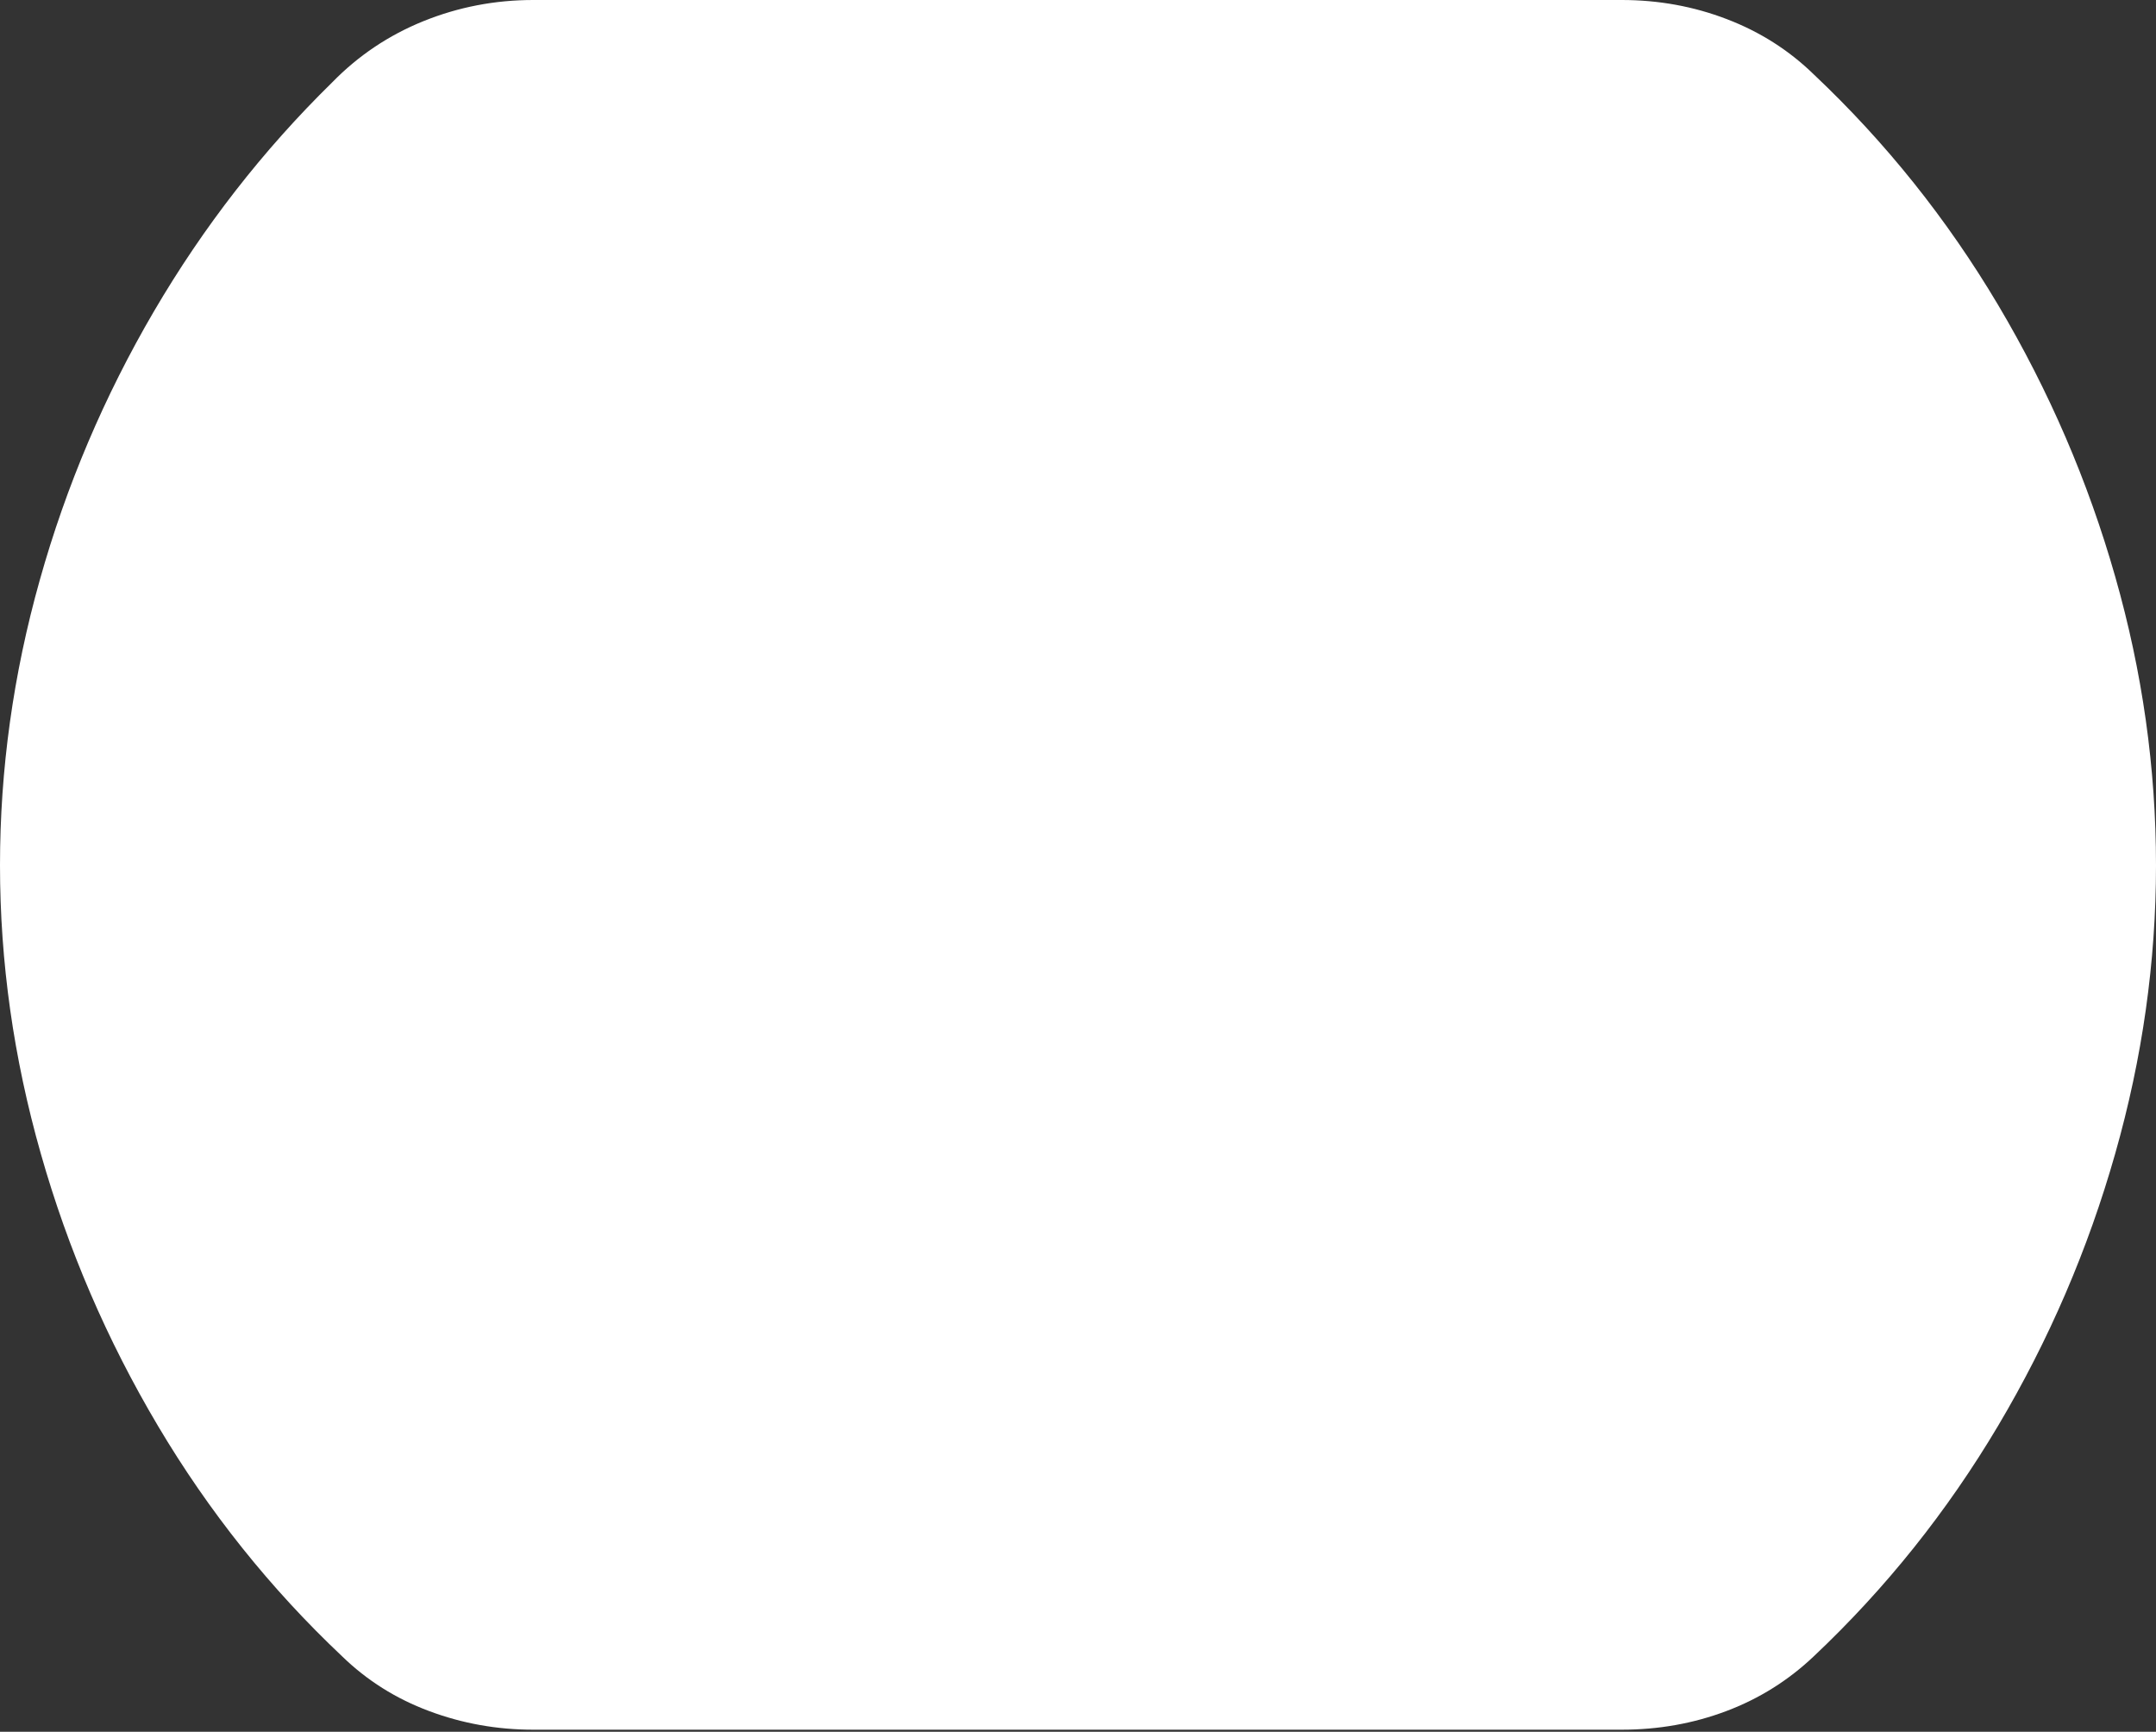 <?xml version="1.0" encoding="UTF-8"?>
<!--Generator: Apple Native CoreSVG 175.5-->
<!DOCTYPE svg
PUBLIC "-//W3C//DTD SVG 1.1//EN"
       "http://www.w3.org/Graphics/SVG/1.1/DTD/svg11.dtd">
<svg version="1.1" xmlns="http://www.w3.org/2000/svg" xmlns:xlink="http://www.w3.org/1999/xlink" width="20.928" height="16.807">
 <rect width="100%" height="100%" fill="#333333" stroke="none"/>
 <g>
  <rect height="16.807" opacity="0" width="20.928" x="0" y="0"/>
  <path d="M5.176 16.787L15.742 16.787Q16.279 16.787 16.758 16.606Q17.236 16.426 17.607 16.074Q18.652 15.088 19.395 13.838Q20.137 12.588 20.532 11.196Q20.928 9.805 20.928 8.398Q20.928 6.982 20.532 5.596Q20.137 4.209 19.395 2.959Q18.652 1.709 17.607 0.723Q17.246 0.371 16.763 0.186Q16.279 0 15.742 0L5.176 0Q4.619 0 4.111 0.205Q3.604 0.41 3.223 0.801Q2.217 1.787 1.494 3.022Q0.771 4.258 0.386 5.63Q0 7.002 0 8.398Q0 9.805 0.396 11.196Q0.791 12.588 1.533 13.838Q2.275 15.088 3.32 16.074Q3.682 16.426 4.165 16.606Q4.648 16.787 5.176 16.787Z" fill="#ffffff"/>
  <path d="M6.26 12.471Q5.879 12.471 5.63 12.222Q5.381 11.973 5.381 11.592L5.381 5.312Q5.381 4.941 5.63 4.673Q5.879 4.404 6.26 4.404Q6.631 4.404 6.895 4.673Q7.158 4.941 7.158 5.312L7.158 11.592Q7.158 11.973 6.895 12.222Q6.631 12.471 6.26 12.471ZM14.658 12.471Q14.277 12.471 14.023 12.207Q13.77 11.943 13.77 11.572L13.77 5.322Q13.77 4.941 14.023 4.673Q14.277 4.404 14.658 4.404Q15.039 4.404 15.293 4.673Q15.547 4.941 15.547 5.322L15.547 11.572Q15.547 11.953 15.293 12.212Q15.039 12.471 14.658 12.471Z" fill="none"/>
 </g>
</svg>
